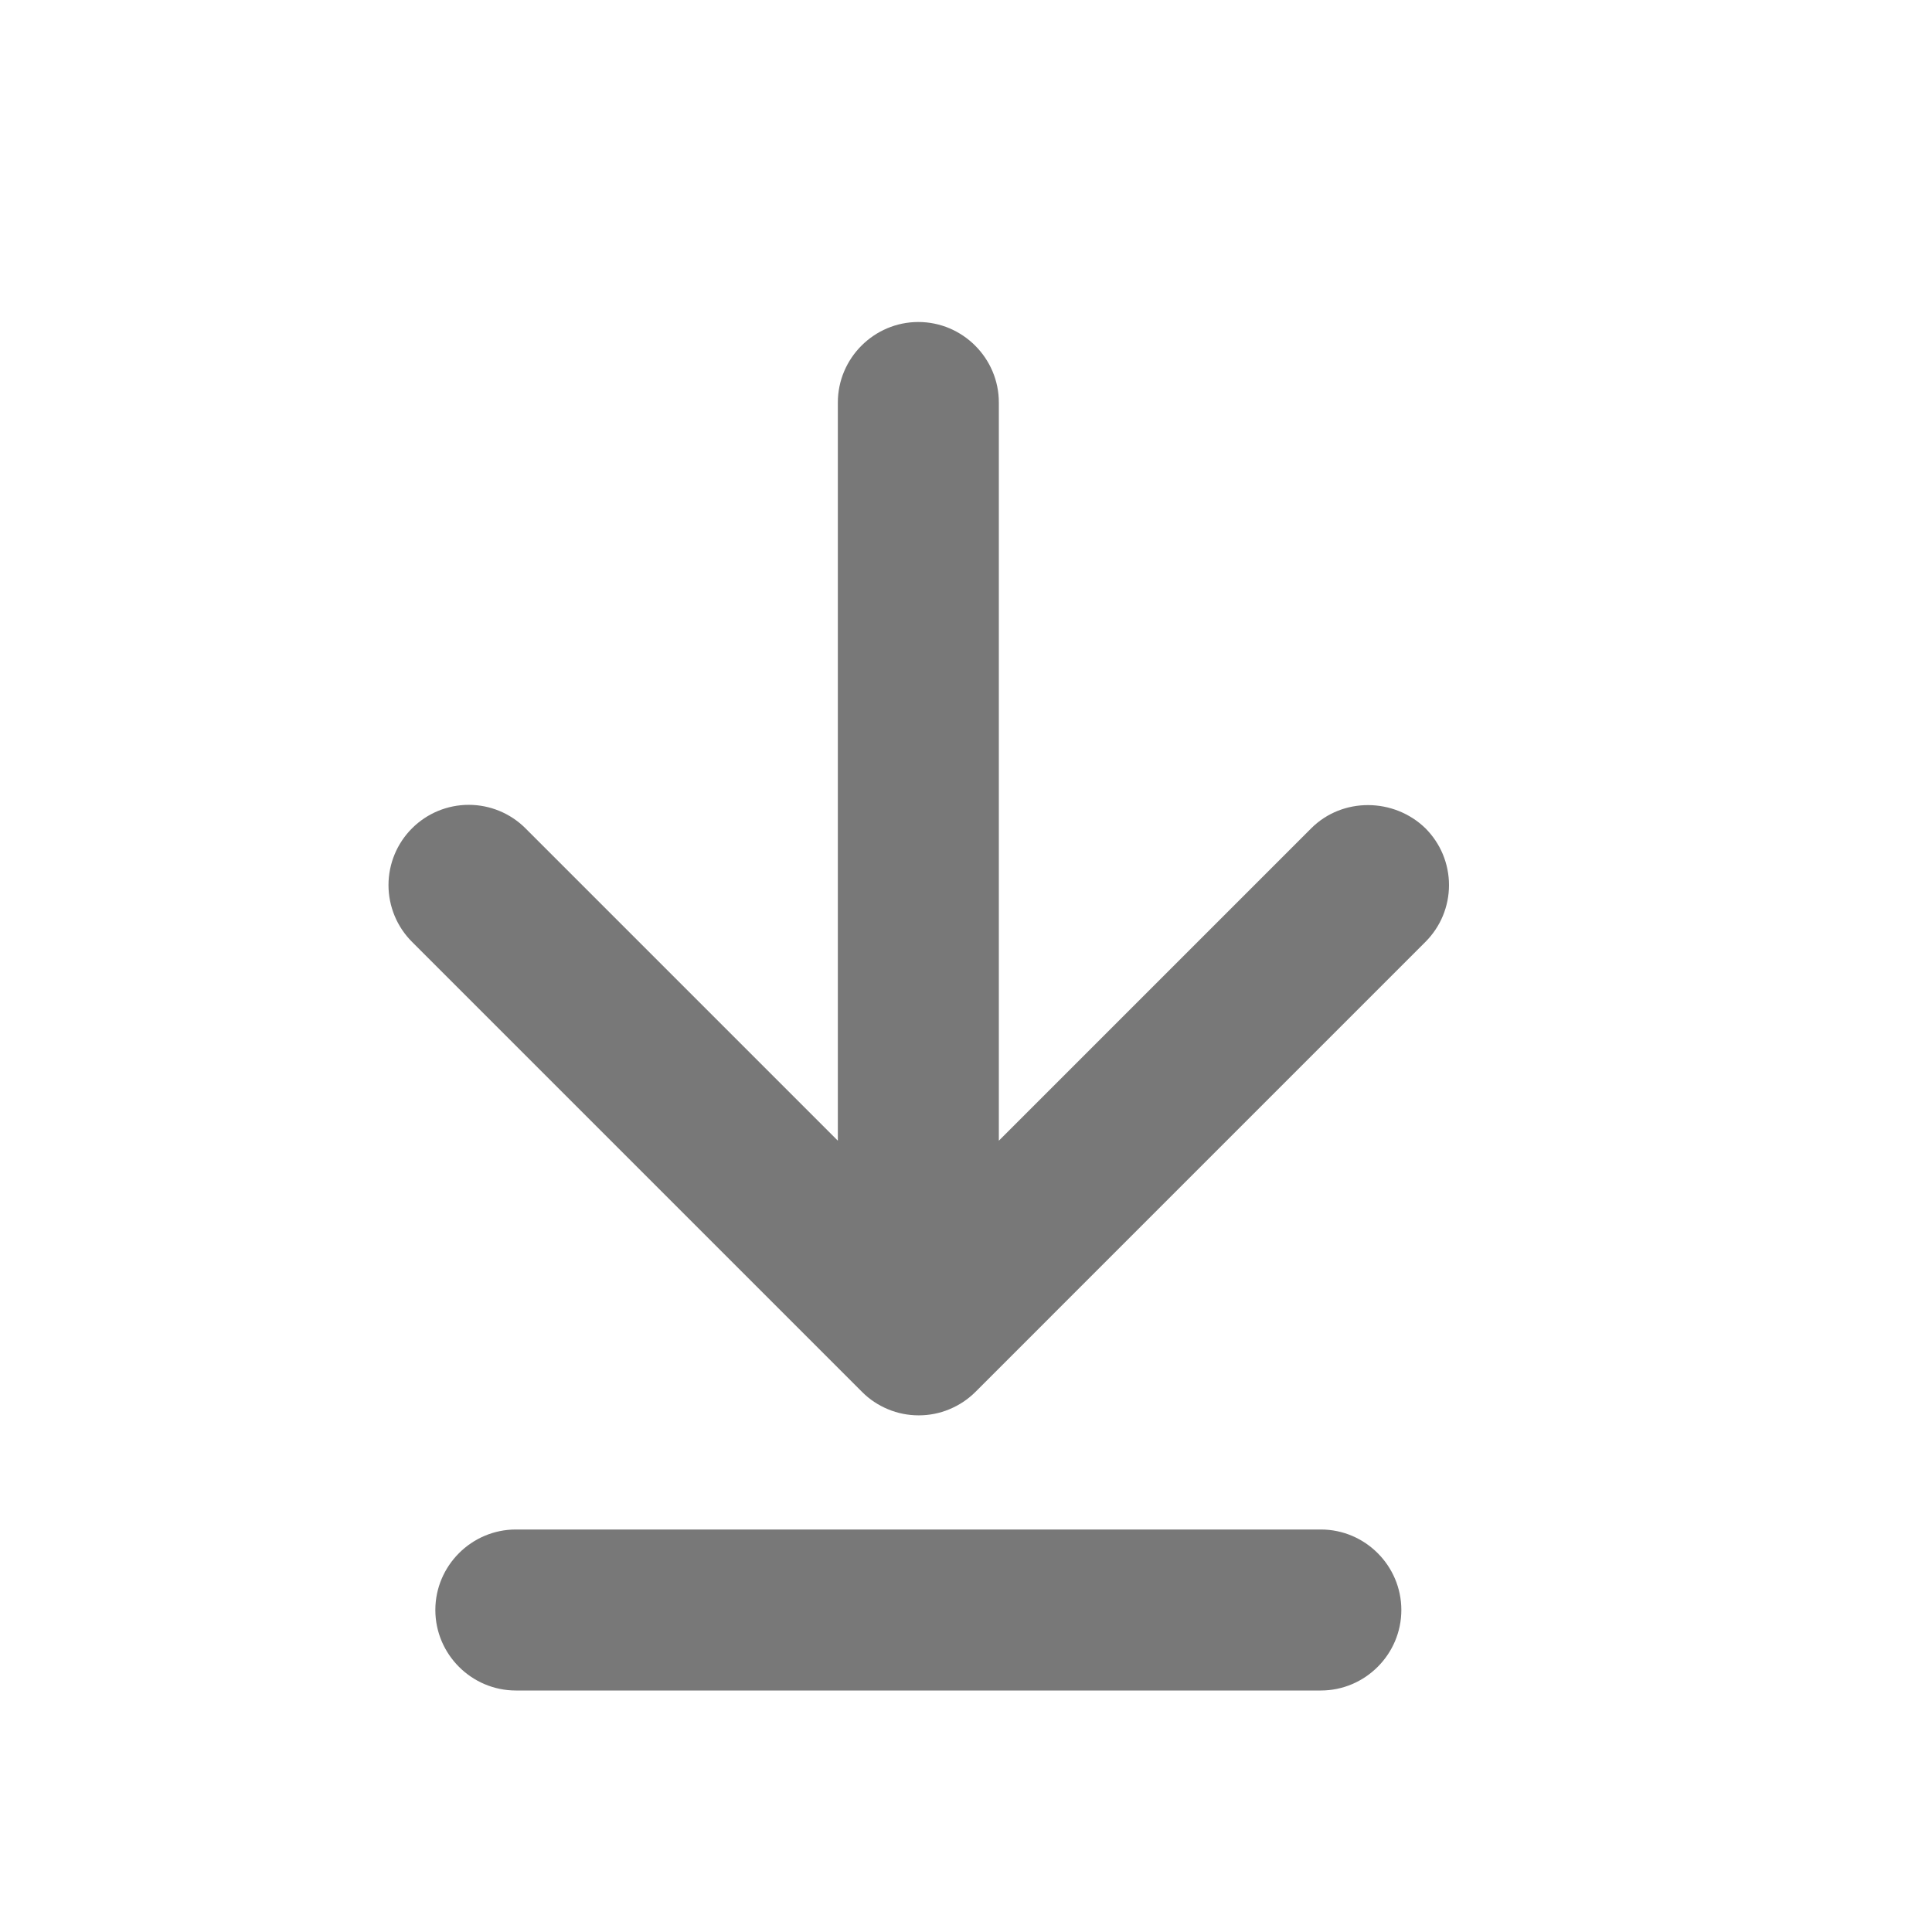 <svg width="24" height="24" viewBox="0 0 24 24" fill="none" xmlns="http://www.w3.org/2000/svg">
<g clip-path="url(#clip0_2372_7631)">
<path d="M16.288 10.29L12.408 14.17V5C12.408 4.45 11.958 4 11.408 4C10.858 4 10.408 4.45 10.408 5V14.17L6.528 10.29C6.341 10.103 6.087 9.998 5.823 9.998C5.558 9.998 5.305 10.103 5.118 10.29C4.931 10.477 4.826 10.731 4.826 10.995C4.826 11.259 4.931 11.513 5.118 11.7L10.708 17.29C10.8 17.383 10.91 17.456 11.031 17.506C11.152 17.557 11.282 17.582 11.413 17.582C11.543 17.582 11.673 17.557 11.794 17.506C11.915 17.456 12.025 17.383 12.118 17.29L17.708 11.7C17.8 11.607 17.874 11.498 17.924 11.377C17.974 11.256 18 11.126 18 10.995C18 10.864 17.974 10.734 17.924 10.613C17.874 10.492 17.8 10.383 17.708 10.29C17.318 9.91 16.678 9.9 16.288 10.29ZM16.408 19H6.408C5.858 19 5.408 19.45 5.408 20C5.408 20.55 5.858 21 6.408 21H16.408C16.958 21 17.408 20.55 17.408 20C17.408 19.45 16.958 19 16.408 19Z" fill="#787878"/>
</g>
<defs>
<clipPath id="clip0_2372_7631">
<rect width="24" height="24" fill="white" transform="matrix(0 -1 1 0 0 24)"/>
</clipPath>
</defs>
</svg>
